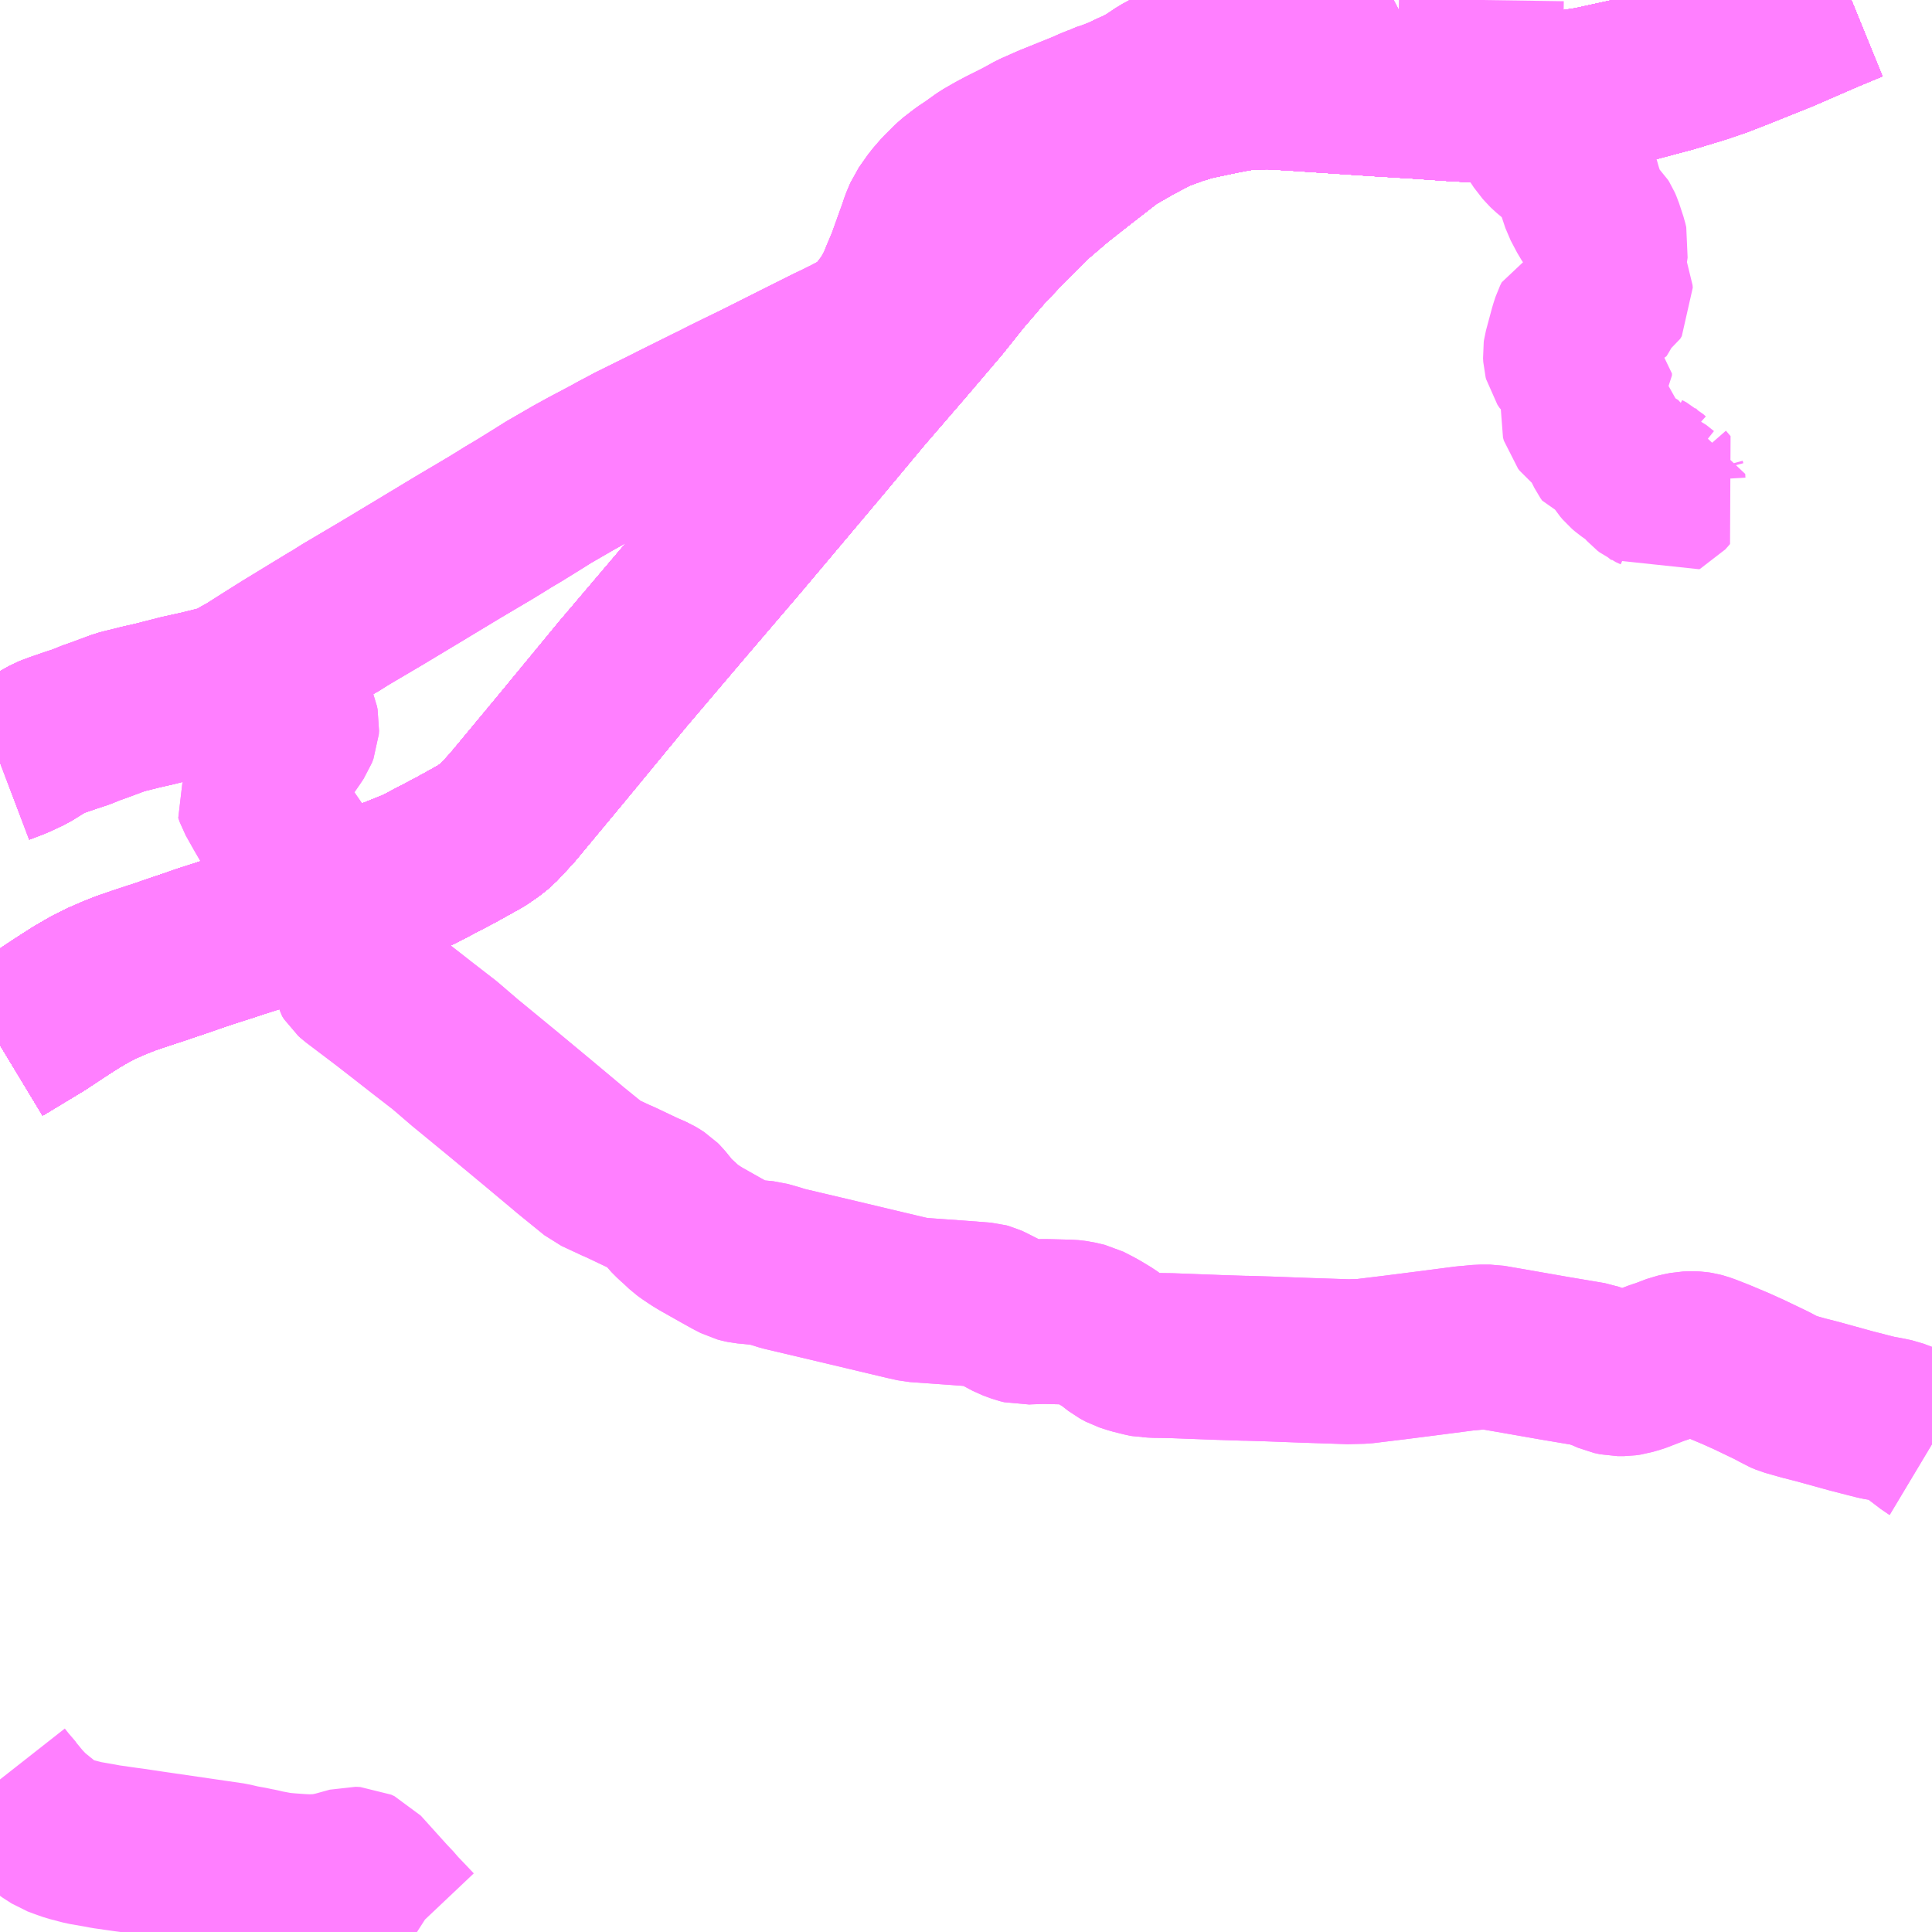 <?xml version="1.0" encoding="UTF-8"?>
<svg  xmlns="http://www.w3.org/2000/svg" xmlns:xlink="http://www.w3.org/1999/xlink" xmlns:go="http://purl.org/svgmap/profile" property="N07_001,N07_002,N07_003,N07_004,N07_005,N07_006,N07_007" viewBox="13790.039 -3708.984 8.789 8.789" go:dataArea="13790.0390625 -3708.984375 8.7890625 8.7890625" >
<globalCoordinateSystem srsName="http://purl.org/crs/84" transform="matrix(100.0,0.0,0.0,-100.0,0.0,0.0)" />
<defs>
 <g id="p0" >
  <circle cx="0.0" cy="0.0" r="3" stroke="green" stroke-width="0.75" vector-effect="non-scaling-stroke" />
 </g>
</defs>
<g fill="none" fill-rule="evenodd" stroke="#FF00FF" stroke-width="0.75" opacity="0.5" vector-effect="non-scaling-stroke" stroke-linejoin="bevel" >
<path content="1,JRバス関東（株）,金沢エクスプレス/ドリーム金沢号/青春ドリーム金沢号,6.0,6.0,6.0," xlink:title="1" d="M13798.461,-3708.984L13798.434,-3708.973L13798.345,-3708.936L13798.14,-3708.847L13797.938,-3708.766L13797.853,-3708.733L13797.773,-3708.706L13797.644,-3708.667L13797.475,-3708.622L13797.275,-3708.578L13797.151,-3708.559L13797.034,-3708.543L13796.964,-3708.536L13796.862,-3708.53L13796.762,-3708.53L13796.677,-3708.533L13796.605,-3708.538L13796.489,-3708.546L13796.309,-3708.557L13796.128,-3708.569L13795.934,-3708.582L13795.814,-3708.589L13795.734,-3708.588L13795.669,-3708.581L13795.596,-3708.567L13795.459,-3708.538L13795.391,-3708.517L13795.3,-3708.484L13795.197,-3708.43L13795.091,-3708.369L13794.939,-3708.251L13794.84,-3708.173L13794.737,-3708.085L13794.618,-3707.967L13794.514,-3707.858L13794.405,-3707.731L13794.31,-3707.612L13794.155,-3707.43L13793.96,-3707.204L13793.774,-3706.981L13793.395,-3706.531L13793.147,-3706.241L13792.87,-3705.915L13792.593,-3705.579L13792.367,-3705.307L13792.298,-3705.233L13792.265,-3705.207L13792.227,-3705.181L13792.108,-3705.115L13791.936,-3705.025L13791.701,-3704.931L13791.52,-3704.864L13791.492,-3704.856L13791.221,-3704.759L13790.968,-3704.677L13790.775,-3704.611L13790.69,-3704.583L13790.613,-3704.557L13790.56,-3704.536L13790.498,-3704.509L13790.44,-3704.479L13790.382,-3704.445L13790.312,-3704.4L13790.226,-3704.343L13790.039,-3704.23"/>
<path content="1,加越能鉄道（株）,東京行き（高速バス）,2.0,2.0,2.0," xlink:title="1" d="M13790.039,-3704.23L13790.226,-3704.343L13790.312,-3704.4L13790.382,-3704.445L13790.44,-3704.479L13790.498,-3704.509L13790.56,-3704.536L13790.613,-3704.557L13790.69,-3704.583L13790.775,-3704.611L13790.968,-3704.677L13791.221,-3704.759L13791.492,-3704.856L13791.52,-3704.864L13791.701,-3704.931L13791.936,-3705.025L13792.108,-3705.115L13792.227,-3705.181L13792.265,-3705.207L13792.298,-3705.233L13792.367,-3705.307L13792.593,-3705.579L13792.87,-3705.915L13793.147,-3706.241L13793.395,-3706.531L13793.774,-3706.981L13793.96,-3707.204L13794.155,-3707.43L13794.31,-3707.612L13794.405,-3707.731L13794.514,-3707.858L13794.618,-3707.967L13794.737,-3708.085L13794.84,-3708.173L13794.939,-3708.251L13795.091,-3708.369L13795.197,-3708.43L13795.3,-3708.484L13795.391,-3708.517L13795.459,-3708.538L13795.596,-3708.567L13795.669,-3708.581L13795.734,-3708.588L13795.814,-3708.589L13795.934,-3708.582L13796.128,-3708.569L13796.309,-3708.557L13796.489,-3708.546L13796.605,-3708.538L13796.677,-3708.533L13796.762,-3708.53L13796.862,-3708.53L13796.964,-3708.536L13797.034,-3708.543L13797.151,-3708.559L13797.275,-3708.578L13797.475,-3708.622L13797.644,-3708.667L13797.773,-3708.706L13797.853,-3708.733L13797.938,-3708.766L13798.14,-3708.847L13798.345,-3708.936L13798.434,-3708.973L13798.461,-3708.984"/>
<path content="1,北陸鉄道（株）,高速バス　金沢⇔仙台,1.0,1.0,1.0," xlink:title="1" d="M13798.461,-3708.984L13798.434,-3708.973L13798.345,-3708.936L13798.14,-3708.847L13797.938,-3708.766L13797.853,-3708.733L13797.773,-3708.706L13797.644,-3708.667L13797.475,-3708.622L13797.275,-3708.578L13797.151,-3708.559L13797.034,-3708.543L13796.964,-3708.536L13796.862,-3708.53L13796.762,-3708.53L13796.677,-3708.533L13796.605,-3708.538L13796.489,-3708.546L13796.309,-3708.557L13796.128,-3708.569L13795.934,-3708.582L13795.814,-3708.589L13795.734,-3708.588L13795.669,-3708.581L13795.596,-3708.567L13795.459,-3708.538L13795.391,-3708.517L13795.3,-3708.484L13795.197,-3708.43L13795.091,-3708.369L13794.939,-3708.251L13794.84,-3708.173L13794.737,-3708.085L13794.618,-3707.967L13794.514,-3707.858L13794.405,-3707.731L13794.31,-3707.612L13794.155,-3707.43L13793.96,-3707.204L13793.774,-3706.981L13793.395,-3706.531L13793.147,-3706.241L13792.87,-3705.915L13792.593,-3705.579L13792.367,-3705.307L13792.298,-3705.233L13792.265,-3705.207L13792.227,-3705.181L13792.108,-3705.115L13791.936,-3705.025L13791.701,-3704.931L13791.52,-3704.864L13791.492,-3704.856L13791.221,-3704.759L13790.968,-3704.677L13790.775,-3704.611L13790.69,-3704.583L13790.613,-3704.557L13790.56,-3704.536L13790.498,-3704.509L13790.44,-3704.479L13790.382,-3704.445L13790.312,-3704.4L13790.226,-3704.343L13790.039,-3704.23"/>
<path content="1,北陸鉄道（株）,高速バス　金沢⇔新潟,2.0,2.0,2.0," xlink:title="1" d="M13790.039,-3704.23L13790.226,-3704.343L13790.312,-3704.4L13790.382,-3704.445L13790.44,-3704.479L13790.498,-3704.509L13790.56,-3704.536L13790.613,-3704.557L13790.69,-3704.583L13790.775,-3704.611L13790.968,-3704.677L13791.221,-3704.759L13791.492,-3704.856L13791.52,-3704.864L13791.701,-3704.931L13791.936,-3705.025L13792.108,-3705.115L13792.227,-3705.181L13792.265,-3705.207L13792.298,-3705.233L13792.367,-3705.307L13792.593,-3705.579L13792.87,-3705.915L13793.147,-3706.241L13793.395,-3706.531L13793.774,-3706.981L13793.96,-3707.204L13794.155,-3707.43L13794.31,-3707.612L13794.405,-3707.731L13794.514,-3707.858L13794.618,-3707.967L13794.737,-3708.085L13794.84,-3708.173L13794.939,-3708.251L13795.091,-3708.369L13795.197,-3708.43L13795.3,-3708.484L13795.391,-3708.517L13795.459,-3708.538L13795.596,-3708.567L13795.669,-3708.581L13795.734,-3708.588L13795.814,-3708.589L13795.934,-3708.582L13796.128,-3708.569L13796.309,-3708.557L13796.489,-3708.546L13796.605,-3708.538L13796.677,-3708.533L13796.762,-3708.53L13796.862,-3708.53L13796.964,-3708.536L13797.034,-3708.543L13797.151,-3708.559L13797.275,-3708.578L13797.475,-3708.622L13797.644,-3708.667L13797.773,-3708.706L13797.853,-3708.733L13797.938,-3708.766L13798.14,-3708.847L13798.345,-3708.936L13798.434,-3708.973L13798.461,-3708.984"/>
<path content="1,北陸鉄道（株）,高速バス　金沢⇔渋谷八王子,2.0,2.0,2.0," xlink:title="1" d="M13790.039,-3704.23L13790.226,-3704.343L13790.312,-3704.4L13790.382,-3704.445L13790.44,-3704.479L13790.498,-3704.509L13790.56,-3704.536L13790.613,-3704.557L13790.69,-3704.583L13790.775,-3704.611L13790.968,-3704.677L13791.221,-3704.759L13791.492,-3704.856L13791.52,-3704.864L13791.701,-3704.931L13791.936,-3705.025L13792.108,-3705.115L13792.227,-3705.181L13792.265,-3705.207L13792.298,-3705.233L13792.367,-3705.307L13792.593,-3705.579L13792.87,-3705.915L13793.147,-3706.241L13793.395,-3706.531L13793.774,-3706.981L13793.96,-3707.204L13794.155,-3707.43L13794.31,-3707.612L13794.405,-3707.731L13794.514,-3707.858L13794.618,-3707.967L13794.737,-3708.085L13794.84,-3708.173L13794.939,-3708.251L13795.091,-3708.369L13795.197,-3708.43L13795.3,-3708.484L13795.391,-3708.517L13795.459,-3708.538L13795.596,-3708.567L13795.669,-3708.581L13795.734,-3708.588L13795.814,-3708.589L13795.934,-3708.582L13796.128,-3708.569L13796.309,-3708.557L13796.489,-3708.546L13796.605,-3708.538L13796.677,-3708.533L13796.762,-3708.53L13796.862,-3708.53L13796.964,-3708.536L13797.034,-3708.543L13797.151,-3708.559L13797.275,-3708.578L13797.475,-3708.622L13797.644,-3708.667L13797.773,-3708.706L13797.853,-3708.733L13797.938,-3708.766L13798.14,-3708.847L13798.345,-3708.936L13798.434,-3708.973L13798.461,-3708.984"/>
<path content="1,南海バス（株）,堺・大阪（なんば）・京都⇔柏崎・長岡・三条（新潟）,1.0,1.0,1.0," xlink:title="1" d="M13790.039,-3704.23L13790.226,-3704.343L13790.312,-3704.4L13790.382,-3704.445L13790.44,-3704.479L13790.498,-3704.509L13790.56,-3704.536L13790.613,-3704.557L13790.69,-3704.583L13790.775,-3704.611L13790.968,-3704.677L13791.221,-3704.759L13791.492,-3704.856L13791.52,-3704.864L13791.701,-3704.931L13791.936,-3705.025L13792.108,-3705.115L13792.227,-3705.181L13792.265,-3705.207L13792.298,-3705.233L13792.367,-3705.307L13792.593,-3705.579L13792.87,-3705.915L13793.147,-3706.241L13793.395,-3706.531L13793.774,-3706.981L13793.96,-3707.204L13794.155,-3707.43L13794.31,-3707.612L13794.405,-3707.731L13794.514,-3707.858L13794.618,-3707.967L13794.737,-3708.085L13794.84,-3708.173L13794.939,-3708.251L13795.091,-3708.369L13795.197,-3708.43L13795.3,-3708.484L13795.391,-3708.517L13795.459,-3708.538L13795.596,-3708.567L13795.669,-3708.581L13795.734,-3708.588L13795.814,-3708.589L13795.934,-3708.582L13796.128,-3708.569L13796.309,-3708.557L13796.489,-3708.546L13796.605,-3708.538L13796.677,-3708.533L13796.762,-3708.53L13796.862,-3708.53L13796.964,-3708.536L13797.034,-3708.543L13797.151,-3708.559L13797.275,-3708.578L13797.475,-3708.622L13797.644,-3708.667L13797.773,-3708.706L13797.853,-3708.733L13797.938,-3708.766L13798.14,-3708.847L13798.345,-3708.936L13798.434,-3708.973L13798.461,-3708.984"/>
<path content="1,宮城交通（株）,エトアール,1.0,1.0,1.0," xlink:title="1" d="M13790.039,-3704.23L13790.226,-3704.343L13790.312,-3704.4L13790.382,-3704.445L13790.44,-3704.479L13790.498,-3704.509L13790.56,-3704.536L13790.613,-3704.557L13790.69,-3704.583L13790.775,-3704.611L13790.968,-3704.677L13791.221,-3704.759L13791.492,-3704.856L13791.52,-3704.864L13791.701,-3704.931L13791.936,-3705.025L13792.108,-3705.115L13792.227,-3705.181L13792.265,-3705.207L13792.298,-3705.233L13792.367,-3705.307L13792.593,-3705.579L13792.87,-3705.915L13793.147,-3706.241L13793.395,-3706.531L13793.774,-3706.981L13793.96,-3707.204L13794.155,-3707.43L13794.31,-3707.612L13794.405,-3707.731L13794.514,-3707.858L13794.618,-3707.967L13794.737,-3708.085L13794.84,-3708.173L13794.939,-3708.251L13795.091,-3708.369L13795.197,-3708.43L13795.3,-3708.484L13795.391,-3708.517L13795.459,-3708.538L13795.596,-3708.567L13795.669,-3708.581L13795.734,-3708.588L13795.814,-3708.589L13795.934,-3708.582L13796.128,-3708.569L13796.309,-3708.557L13796.489,-3708.546L13796.605,-3708.538L13796.677,-3708.533L13796.762,-3708.53L13796.862,-3708.53L13796.964,-3708.536L13797.034,-3708.543L13797.151,-3708.559L13797.275,-3708.578L13797.475,-3708.622L13797.644,-3708.667L13797.773,-3708.706L13797.853,-3708.733L13797.938,-3708.766L13798.14,-3708.847L13798.345,-3708.936L13798.434,-3708.973L13798.461,-3708.984"/>
<path content="1,宮城交通（株）,仙台～富山線,1.0,1.0,1.0," xlink:title="1" d="M13790.039,-3704.23L13790.226,-3704.343L13790.312,-3704.4L13790.382,-3704.445L13790.44,-3704.479L13790.498,-3704.509L13790.56,-3704.536L13790.613,-3704.557L13790.69,-3704.583L13790.775,-3704.611L13790.968,-3704.677L13791.221,-3704.759L13791.492,-3704.856L13791.52,-3704.864L13791.701,-3704.931L13791.936,-3705.025L13792.108,-3705.115L13792.227,-3705.181L13792.265,-3705.207L13792.298,-3705.233L13792.367,-3705.307L13792.593,-3705.579L13792.87,-3705.915L13793.147,-3706.241L13793.395,-3706.531L13793.774,-3706.981L13793.96,-3707.204L13794.155,-3707.43L13794.31,-3707.612L13794.405,-3707.731L13794.514,-3707.858L13794.618,-3707.967L13794.737,-3708.085L13794.84,-3708.173L13794.939,-3708.251L13795.091,-3708.369L13795.197,-3708.43L13795.3,-3708.484L13795.391,-3708.517L13795.459,-3708.538L13795.596,-3708.567L13795.669,-3708.581L13795.734,-3708.588L13795.814,-3708.589L13795.934,-3708.582L13796.128,-3708.569L13796.309,-3708.557L13796.489,-3708.546L13796.605,-3708.538L13796.677,-3708.533L13796.762,-3708.53L13796.862,-3708.53L13796.964,-3708.536L13797.034,-3708.543L13797.151,-3708.559L13797.275,-3708.578L13797.475,-3708.622L13797.644,-3708.667L13797.773,-3708.706L13797.853,-3708.733L13797.938,-3708.766L13798.14,-3708.847L13798.345,-3708.936L13798.434,-3708.973L13798.461,-3708.984"/>
<path content="1,富山地方鉄道（株）,仙台（高速バス）,1.0,1.0,1.0," xlink:title="1" d="M13790.039,-3704.23L13790.226,-3704.343L13790.312,-3704.4L13790.382,-3704.445L13790.44,-3704.479L13790.498,-3704.509L13790.56,-3704.536L13790.613,-3704.557L13790.69,-3704.583L13790.775,-3704.611L13790.968,-3704.677L13791.221,-3704.759L13791.492,-3704.856L13791.52,-3704.864L13791.701,-3704.931L13791.936,-3705.025L13792.108,-3705.115L13792.227,-3705.181L13792.265,-3705.207L13792.298,-3705.233L13792.367,-3705.307L13792.593,-3705.579L13792.87,-3705.915L13793.147,-3706.241L13793.395,-3706.531L13793.774,-3706.981L13793.96,-3707.204L13794.155,-3707.43L13794.31,-3707.612L13794.405,-3707.731L13794.514,-3707.858L13794.618,-3707.967L13794.737,-3708.085L13794.84,-3708.173L13794.939,-3708.251L13795.091,-3708.369L13795.197,-3708.43L13795.3,-3708.484L13795.391,-3708.517L13795.459,-3708.538L13795.596,-3708.567L13795.669,-3708.581L13795.734,-3708.588L13795.814,-3708.589L13795.934,-3708.582L13796.128,-3708.569L13796.309,-3708.557L13796.489,-3708.546L13796.605,-3708.538L13796.677,-3708.533L13796.762,-3708.53L13796.862,-3708.53L13796.964,-3708.536L13797.034,-3708.543L13797.151,-3708.559L13797.275,-3708.578L13797.475,-3708.622L13797.644,-3708.667L13797.773,-3708.706L13797.853,-3708.733L13797.938,-3708.766L13798.14,-3708.847L13798.345,-3708.936L13798.434,-3708.973L13798.461,-3708.984"/>
<path content="1,富山地方鉄道（株）,新潟（高速バス）,2.0,2.0,2.0," xlink:title="1" d="M13790.039,-3704.23L13790.226,-3704.343L13790.312,-3704.4L13790.382,-3704.445L13790.44,-3704.479L13790.498,-3704.509L13790.56,-3704.536L13790.613,-3704.557L13790.69,-3704.583L13790.775,-3704.611L13790.968,-3704.677L13791.221,-3704.759L13791.492,-3704.856L13791.52,-3704.864L13791.701,-3704.931L13791.936,-3705.025L13792.108,-3705.115L13792.227,-3705.181L13792.265,-3705.207L13792.298,-3705.233L13792.367,-3705.307L13792.593,-3705.579L13792.87,-3705.915L13793.147,-3706.241L13793.395,-3706.531L13793.774,-3706.981L13793.96,-3707.204L13794.155,-3707.43L13794.31,-3707.612L13794.405,-3707.731L13794.514,-3707.858L13794.618,-3707.967L13794.737,-3708.085L13794.84,-3708.173L13794.939,-3708.251L13795.091,-3708.369L13795.197,-3708.43L13795.3,-3708.484L13795.391,-3708.517L13795.459,-3708.538L13795.596,-3708.567L13795.669,-3708.581L13795.734,-3708.588L13795.814,-3708.589L13795.934,-3708.582L13796.128,-3708.569L13796.309,-3708.557L13796.489,-3708.546L13796.605,-3708.538L13796.677,-3708.533L13796.762,-3708.53L13796.862,-3708.53L13796.964,-3708.536L13797.034,-3708.543L13797.151,-3708.559L13797.275,-3708.578L13797.475,-3708.622L13797.644,-3708.667L13797.773,-3708.706L13797.853,-3708.733L13797.938,-3708.766L13798.14,-3708.847L13798.345,-3708.936L13798.434,-3708.973L13798.461,-3708.984"/>
<path content="1,富山地方鉄道（株）,東京（高速バス）,4.0,4.0,4.0," xlink:title="1" d="M13790.039,-3704.23L13790.226,-3704.343L13790.312,-3704.4L13790.382,-3704.445L13790.44,-3704.479L13790.498,-3704.509L13790.56,-3704.536L13790.613,-3704.557L13790.69,-3704.583L13790.775,-3704.611L13790.968,-3704.677L13791.221,-3704.759L13791.492,-3704.856L13791.52,-3704.864L13791.701,-3704.931L13791.936,-3705.025L13792.108,-3705.115L13792.227,-3705.181L13792.265,-3705.207L13792.298,-3705.233L13792.367,-3705.307L13792.593,-3705.579L13792.87,-3705.915L13793.147,-3706.241L13793.395,-3706.531L13793.774,-3706.981L13793.96,-3707.204L13794.155,-3707.43L13794.31,-3707.612L13794.405,-3707.731L13794.514,-3707.858L13794.618,-3707.967L13794.737,-3708.085L13794.84,-3708.173L13794.939,-3708.251L13795.091,-3708.369L13795.197,-3708.43L13795.3,-3708.484L13795.391,-3708.517L13795.459,-3708.538L13795.596,-3708.567L13795.669,-3708.581L13795.734,-3708.588L13795.814,-3708.589L13795.934,-3708.582L13796.128,-3708.569L13796.309,-3708.557L13796.489,-3708.546L13796.605,-3708.538L13796.677,-3708.533L13796.762,-3708.53L13796.862,-3708.53L13796.964,-3708.536L13797.034,-3708.543L13797.151,-3708.559L13797.275,-3708.578L13797.475,-3708.622L13797.644,-3708.667L13797.773,-3708.706L13797.853,-3708.733L13797.938,-3708.766L13798.14,-3708.847L13798.345,-3708.936L13798.434,-3708.973L13798.461,-3708.984"/>
<path content="1,山交バス（株）,アルカディア号,1.0,1.0,1.0," xlink:title="1" d="M13790.039,-3704.23L13790.226,-3704.343L13790.312,-3704.4L13790.382,-3704.445L13790.44,-3704.479L13790.498,-3704.509L13790.56,-3704.536L13790.613,-3704.557L13790.69,-3704.583L13790.775,-3704.611L13790.968,-3704.677L13791.221,-3704.759L13791.492,-3704.856L13791.52,-3704.864L13791.701,-3704.931L13791.936,-3705.025L13792.108,-3705.115L13792.227,-3705.181L13792.265,-3705.207L13792.298,-3705.233L13792.367,-3705.307L13792.593,-3705.579L13792.87,-3705.915L13793.147,-3706.241L13793.395,-3706.531L13793.774,-3706.981L13793.96,-3707.204L13794.155,-3707.43L13794.31,-3707.612L13794.405,-3707.731L13794.514,-3707.858L13794.618,-3707.967L13794.737,-3708.085L13794.84,-3708.173L13794.939,-3708.251L13795.091,-3708.369L13795.197,-3708.43L13795.3,-3708.484L13795.391,-3708.517L13795.459,-3708.538L13795.596,-3708.567L13795.669,-3708.581L13795.734,-3708.588L13795.814,-3708.589L13795.934,-3708.582L13796.128,-3708.569L13796.309,-3708.557L13796.489,-3708.546L13796.605,-3708.538L13796.677,-3708.533L13796.762,-3708.53L13796.862,-3708.53L13796.964,-3708.536L13797.034,-3708.543L13797.151,-3708.559L13797.275,-3708.578L13797.475,-3708.622L13797.644,-3708.667L13797.773,-3708.706L13797.853,-3708.733L13797.938,-3708.766L13798.14,-3708.847L13798.345,-3708.936L13798.434,-3708.973L13798.461,-3708.984"/>
<path content="1,新潟交通（株）・北陸鉄道（株）,金沢高速バス,2.0,2.0,2.0," xlink:title="1" d="M13790.039,-3704.23L13790.226,-3704.343L13790.312,-3704.4L13790.382,-3704.445L13790.44,-3704.479L13790.498,-3704.509L13790.56,-3704.536L13790.613,-3704.557L13790.69,-3704.583L13790.775,-3704.611L13790.968,-3704.677L13791.221,-3704.759L13791.492,-3704.856L13791.52,-3704.864L13791.701,-3704.931L13791.936,-3705.025L13792.108,-3705.115L13792.227,-3705.181L13792.265,-3705.207L13792.298,-3705.233L13792.367,-3705.307L13792.593,-3705.579L13792.87,-3705.915L13793.147,-3706.241L13793.395,-3706.531L13793.774,-3706.981L13793.96,-3707.204L13794.155,-3707.43L13794.31,-3707.612L13794.405,-3707.731L13794.514,-3707.858L13794.618,-3707.967L13794.737,-3708.085L13794.84,-3708.173L13794.939,-3708.251L13795.091,-3708.369L13795.197,-3708.43L13795.3,-3708.484L13795.391,-3708.517L13795.459,-3708.538L13795.596,-3708.567L13795.669,-3708.581L13795.734,-3708.588L13795.814,-3708.589L13795.934,-3708.582L13796.128,-3708.569L13796.309,-3708.557L13796.489,-3708.546L13796.605,-3708.538L13796.677,-3708.533L13796.762,-3708.53L13796.862,-3708.53L13796.964,-3708.536L13797.034,-3708.543L13797.151,-3708.559L13797.275,-3708.578L13797.475,-3708.622L13797.644,-3708.667L13797.773,-3708.706L13797.853,-3708.733L13797.938,-3708.766L13798.14,-3708.847L13798.345,-3708.936L13798.434,-3708.973L13798.461,-3708.984"/>
<path content="1,新潟交通（株）・富山地方鉄道（株）,富山高速バス,2.0,2.0,2.0," xlink:title="1" d="M13790.039,-3704.23L13790.226,-3704.343L13790.312,-3704.4L13790.382,-3704.445L13790.44,-3704.479L13790.498,-3704.509L13790.56,-3704.536L13790.613,-3704.557L13790.69,-3704.583L13790.775,-3704.611L13790.968,-3704.677L13791.221,-3704.759L13791.492,-3704.856L13791.52,-3704.864L13791.701,-3704.931L13791.936,-3705.025L13792.108,-3705.115L13792.227,-3705.181L13792.265,-3705.207L13792.298,-3705.233L13792.367,-3705.307L13792.593,-3705.579L13792.87,-3705.915L13793.147,-3706.241L13793.395,-3706.531L13793.774,-3706.981L13793.96,-3707.204L13794.155,-3707.43L13794.31,-3707.612L13794.405,-3707.731L13794.514,-3707.858L13794.618,-3707.967L13794.737,-3708.085L13794.84,-3708.173L13794.939,-3708.251L13795.091,-3708.369L13795.197,-3708.43L13795.3,-3708.484L13795.391,-3708.517L13795.459,-3708.538L13795.596,-3708.567L13795.669,-3708.581L13795.734,-3708.588L13795.814,-3708.589L13795.934,-3708.582L13796.128,-3708.569L13796.309,-3708.557L13796.489,-3708.546L13796.605,-3708.538L13796.677,-3708.533L13796.762,-3708.53L13796.862,-3708.53L13796.964,-3708.536L13797.034,-3708.543L13797.151,-3708.559L13797.275,-3708.578L13797.475,-3708.622L13797.644,-3708.667L13797.773,-3708.706L13797.853,-3708.733L13797.938,-3708.766L13798.14,-3708.847L13798.345,-3708.936L13798.434,-3708.973L13798.461,-3708.984"/>
<path content="1,新潟交通（株）・阪急バス（株）,京都・大阪高速バス,1.0,1.0,1.0," xlink:title="1" d="M13790.039,-3704.23L13790.226,-3704.343L13790.312,-3704.4L13790.382,-3704.445L13790.44,-3704.479L13790.498,-3704.509L13790.56,-3704.536L13790.613,-3704.557L13790.69,-3704.583L13790.775,-3704.611L13790.968,-3704.677L13791.221,-3704.759L13791.492,-3704.856L13791.52,-3704.864L13791.701,-3704.931L13791.936,-3705.025L13792.108,-3705.115L13792.227,-3705.181L13792.265,-3705.207L13792.298,-3705.233L13792.367,-3705.307L13792.593,-3705.579L13792.87,-3705.915L13793.147,-3706.241L13793.395,-3706.531L13793.774,-3706.981L13793.96,-3707.204L13794.155,-3707.43L13794.31,-3707.612L13794.405,-3707.731L13794.514,-3707.858L13794.618,-3707.967L13794.737,-3708.085L13794.84,-3708.173L13794.939,-3708.251L13795.091,-3708.369L13795.197,-3708.43L13795.3,-3708.484L13795.391,-3708.517L13795.459,-3708.538L13795.596,-3708.567L13795.669,-3708.581L13795.734,-3708.588L13795.814,-3708.589L13795.934,-3708.582L13796.128,-3708.569L13796.309,-3708.557L13796.489,-3708.546L13796.605,-3708.538L13796.677,-3708.533L13796.762,-3708.53L13796.862,-3708.53L13796.964,-3708.536L13797.034,-3708.543L13797.151,-3708.559L13797.275,-3708.578L13797.475,-3708.622L13797.644,-3708.667L13797.773,-3708.706L13797.853,-3708.733L13797.938,-3708.766L13798.14,-3708.847L13798.345,-3708.936L13798.434,-3708.973L13798.461,-3708.984"/>
<path content="1,新潟交通（株）・頸城自動車（株）,糸魚川線,2.0,2.0,2.0," xlink:title="1" d="M13790.039,-3704.23L13790.226,-3704.343L13790.312,-3704.4L13790.382,-3704.445L13790.44,-3704.479L13790.498,-3704.509L13790.56,-3704.536L13790.613,-3704.557L13790.69,-3704.583L13790.775,-3704.611L13790.968,-3704.677L13791.221,-3704.759L13791.492,-3704.856L13791.52,-3704.864L13791.701,-3704.931L13791.936,-3705.025L13792.108,-3705.115L13792.227,-3705.181L13792.265,-3705.207L13792.298,-3705.233L13792.367,-3705.307L13792.593,-3705.579L13792.87,-3705.915L13793.147,-3706.241L13793.395,-3706.531L13793.774,-3706.981L13793.96,-3707.204L13794.155,-3707.43L13794.31,-3707.612L13794.405,-3707.731L13794.514,-3707.858L13794.618,-3707.967L13794.737,-3708.085L13794.84,-3708.173L13794.939,-3708.251L13795.091,-3708.369L13795.197,-3708.43L13795.3,-3708.484L13795.391,-3708.517L13795.459,-3708.538L13795.596,-3708.567L13795.669,-3708.581L13795.734,-3708.588L13795.814,-3708.589L13795.934,-3708.582L13796.128,-3708.569L13796.309,-3708.557L13796.489,-3708.546L13796.605,-3708.538L13796.677,-3708.533L13796.762,-3708.53L13796.862,-3708.53L13796.964,-3708.536L13797.034,-3708.543L13797.151,-3708.559L13797.275,-3708.578L13797.475,-3708.622L13797.644,-3708.667L13797.773,-3708.706L13797.853,-3708.733L13797.938,-3708.766L13798.14,-3708.847L13798.345,-3708.936L13798.434,-3708.973L13798.461,-3708.984"/>
<path content="1,日本中央バス（株）,シルクライナー,5.0,5.0,5.0," xlink:title="1" d="M13798.461,-3708.984L13798.434,-3708.973L13798.345,-3708.936L13798.14,-3708.847L13797.938,-3708.766L13797.853,-3708.733L13797.773,-3708.706L13797.644,-3708.667L13797.475,-3708.622L13797.275,-3708.578L13797.151,-3708.559L13797.034,-3708.543L13796.964,-3708.536L13796.862,-3708.53L13796.762,-3708.53L13796.677,-3708.533L13796.605,-3708.538L13796.489,-3708.546L13796.309,-3708.557L13796.128,-3708.569L13795.934,-3708.582L13795.814,-3708.589L13795.734,-3708.588L13795.669,-3708.581L13795.596,-3708.567L13795.459,-3708.538L13795.391,-3708.517L13795.3,-3708.484L13795.197,-3708.43L13795.091,-3708.369L13794.939,-3708.251L13794.84,-3708.173L13794.737,-3708.085L13794.618,-3707.967L13794.514,-3707.858L13794.405,-3707.731L13794.31,-3707.612L13794.155,-3707.43L13793.96,-3707.204L13793.774,-3706.981L13793.395,-3706.531L13793.147,-3706.241L13792.87,-3705.915L13792.593,-3705.579L13792.367,-3705.307L13792.298,-3705.233L13792.265,-3705.207L13792.227,-3705.181L13792.108,-3705.115L13791.936,-3705.025L13791.701,-3704.931L13791.52,-3704.864L13791.492,-3704.856L13791.221,-3704.759L13790.968,-3704.677L13790.775,-3704.611L13790.69,-3704.583L13790.613,-3704.557L13790.56,-3704.536L13790.498,-3704.509L13790.44,-3704.479L13790.382,-3704.445L13790.312,-3704.4L13790.226,-3704.343L13790.039,-3704.23"/>
<path content="1,日本中央バス（株）,東京・さいたま～富山・金沢線,1.0,1.0,1.0," xlink:title="1" d="M13798.461,-3708.984L13798.434,-3708.973L13798.345,-3708.936L13798.14,-3708.847L13797.938,-3708.766L13797.853,-3708.733L13797.773,-3708.706L13797.644,-3708.667L13797.475,-3708.622L13797.275,-3708.578L13797.151,-3708.559L13797.034,-3708.543L13796.964,-3708.536L13796.862,-3708.53L13796.762,-3708.53L13796.677,-3708.533L13796.605,-3708.538L13796.489,-3708.546L13796.309,-3708.557L13796.128,-3708.569L13795.934,-3708.582L13795.814,-3708.589L13795.734,-3708.588L13795.669,-3708.581L13795.596,-3708.567L13795.459,-3708.538L13795.391,-3708.517L13795.3,-3708.484L13795.197,-3708.43L13795.091,-3708.369L13794.939,-3708.251L13794.84,-3708.173L13794.737,-3708.085L13794.618,-3707.967L13794.514,-3707.858L13794.405,-3707.731L13794.31,-3707.612L13794.155,-3707.43L13793.96,-3707.204L13793.774,-3706.981L13793.395,-3706.531L13793.147,-3706.241L13792.87,-3705.915L13792.593,-3705.579L13792.367,-3705.307L13792.298,-3705.233L13792.265,-3705.207L13792.227,-3705.181L13792.108,-3705.115L13791.936,-3705.025L13791.701,-3704.931L13791.52,-3704.864L13791.492,-3704.856L13791.221,-3704.759L13790.968,-3704.677L13790.775,-3704.611L13790.69,-3704.583L13790.613,-3704.557L13790.56,-3704.536L13790.498,-3704.509L13790.44,-3704.479L13790.382,-3704.445L13790.312,-3704.4L13790.226,-3704.343L13790.039,-3704.23"/>
<path content="1,糸魚川バス（株）,54西海線,8.0,8.0,5.0," xlink:title="1" d="M13790.039,-3700.889L13790.061,-3700.861L13790.098,-3700.818L13790.1,-3700.814L13790.133,-3700.774L13790.168,-3700.737L13790.189,-3700.719L13790.253,-3700.667L13790.295,-3700.64L13790.333,-3700.626L13790.359,-3700.617L13790.42,-3700.601L13790.495,-3700.588L13790.521,-3700.583L13790.612,-3700.57L13790.635,-3700.567L13790.736,-3700.552L13791.093,-3700.5L13791.135,-3700.49L13791.18,-3700.482L13791.193,-3700.479L13791.219,-3700.474L13791.253,-3700.466L13791.265,-3700.464L13791.302,-3700.457L13791.328,-3700.454L13791.35,-3700.452L13791.405,-3700.448L13791.426,-3700.447L13791.433,-3700.445L13791.445,-3700.446L13791.493,-3700.448L13791.525,-3700.452L13791.563,-3700.46L13791.639,-3700.481L13791.66,-3700.48L13791.675,-3700.473L13791.795,-3700.34L13791.829,-3700.304L13791.84,-3700.29L13791.887,-3700.241L13791.922,-3700.204L13791.936,-3700.195"/>
<path content="1,糸魚川バス（株）,55早川線,12.0,12.0,8.0," xlink:title="1" d="M13790.039,-3705.515L13790.068,-3705.526L13790.107,-3705.541L13790.169,-3705.57L13790.235,-3705.611L13790.262,-3705.626L13790.277,-3705.632L13790.301,-3705.641L13790.362,-3705.662L13790.408,-3705.677L13790.452,-3705.695L13790.489,-3705.708L13790.586,-3705.744L13790.614,-3705.751L13790.678,-3705.767L13790.744,-3705.782L13790.861,-3705.812L13790.952,-3705.832L13790.976,-3705.838L13791.032,-3705.852L13791.071,-3705.863L13791.111,-3705.882L13791.145,-3705.902L13791.175,-3705.918L13791.233,-3705.864L13791.316,-3705.785L13791.358,-3705.747L13791.379,-3705.715L13791.386,-3705.698L13791.389,-3705.683L13791.388,-3705.667L13791.381,-3705.649L13791.365,-3705.625L13791.331,-3705.576L13791.302,-3705.537L13791.299,-3705.531L13791.254,-3705.465L13791.204,-3705.387L13791.211,-3705.367L13791.247,-3705.303L13791.272,-3705.26L13791.298,-3705.221L13791.303,-3705.214L13791.321,-3705.192L13791.332,-3705.178L13791.36,-3705.146L13791.368,-3705.131L13791.377,-3705.108L13791.384,-3705.089L13791.392,-3705.064L13791.398,-3705.05L13791.407,-3705.034L13791.412,-3705.025L13791.416,-3705.02L13791.424,-3705.005L13791.447,-3704.933L13791.454,-3704.92L13791.463,-3704.905L13791.472,-3704.888L13791.492,-3704.856L13791.513,-3704.822L13791.59,-3704.704L13791.605,-3704.684L13791.618,-3704.661L13791.622,-3704.645L13791.623,-3704.629L13791.625,-3704.623L13791.638,-3704.564L13791.647,-3704.55L13791.657,-3704.541L13791.797,-3704.435L13791.896,-3704.358L13791.946,-3704.319L13791.947,-3704.318L13792.062,-3704.229L13792.161,-3704.144L13792.165,-3704.141L13792.328,-3704.007L13792.487,-3703.875L13792.622,-3703.762L13792.63,-3703.755L13792.752,-3703.656L13792.84,-3703.615L13792.861,-3703.606L13792.964,-3703.557L13793.01,-3703.537L13793.025,-3703.528L13793.039,-3703.519L13793.048,-3703.51L13793.07,-3703.483L13793.086,-3703.462L13793.11,-3703.438L13793.125,-3703.425L13793.158,-3703.394L13793.176,-3703.381L13793.194,-3703.369L13793.201,-3703.364L13793.229,-3703.347L13793.314,-3703.299L13793.366,-3703.27L13793.399,-3703.253L13793.414,-3703.249L13793.428,-3703.246L13793.45,-3703.244L13793.521,-3703.237L13793.567,-3703.224L13793.602,-3703.213L13793.814,-3703.163L13793.978,-3703.124L13794.159,-3703.081L13794.168,-3703.079L13794.204,-3703.071L13794.4,-3703.057L13794.518,-3703.048L13794.529,-3703.045L13794.54,-3703.04L13794.595,-3703.012L13794.64,-3702.988L13794.678,-3702.974L13794.698,-3702.969L13794.714,-3702.97L13794.774,-3702.972L13794.799,-3702.972L13794.805,-3702.972L13794.883,-3702.97L13794.902,-3702.97L13794.936,-3702.966L13794.978,-3702.956L13795.023,-3702.933L13795.044,-3702.921L13795.082,-3702.898L13795.093,-3702.89L13795.13,-3702.861L13795.156,-3702.847L13795.193,-3702.835L13795.245,-3702.822L13795.256,-3702.82L13795.265,-3702.82L13795.29,-3702.818L13795.364,-3702.817L13795.577,-3702.809L13795.7,-3702.805L13795.711,-3702.805L13795.81,-3702.802L13795.97,-3702.796L13796.183,-3702.789L13796.194,-3702.79L13796.239,-3702.791L13796.379,-3702.808L13796.536,-3702.828L13796.705,-3702.85L13796.73,-3702.852L13796.76,-3702.855L13796.771,-3702.856L13796.818,-3702.856L13796.911,-3702.84L13797.111,-3702.805L13797.218,-3702.787L13797.277,-3702.777L13797.333,-3702.757L13797.369,-3702.741L13797.397,-3702.735L13797.428,-3702.735L13797.449,-3702.738L13797.462,-3702.742L13797.487,-3702.749L13797.58,-3702.785L13797.6,-3702.791L13797.663,-3702.815L13797.69,-3702.821L13797.71,-3702.825L13797.737,-3702.826L13797.755,-3702.825L13797.768,-3702.823L13797.783,-3702.819L13797.803,-3702.812L13797.854,-3702.792L13797.935,-3702.758L13797.997,-3702.73L13798.097,-3702.682L13798.133,-3702.663L13798.146,-3702.655L13798.17,-3702.645L13798.244,-3702.624L13798.307,-3702.608L13798.459,-3702.566L13798.529,-3702.548L13798.58,-3702.535L13798.609,-3702.53L13798.63,-3702.526L13798.658,-3702.52L13798.701,-3702.504L13798.72,-3702.495L13798.738,-3702.482L13798.823,-3702.417L13798.828,-3702.414"/>
<path content="1,糸魚川バス（株）,56木浦線,3.5,3.5,0.0," xlink:title="1" d="M13797.486,-3706.889L13797.486,-3706.88L13797.483,-3706.868L13797.488,-3706.862L13797.496,-3706.854L13797.517,-3706.832L13797.536,-3706.822L13797.547,-3706.812L13797.568,-3706.808L13797.592,-3706.806L13797.604,-3706.806L13797.605,-3706.789L13797.608,-3706.778L13797.615,-3706.77L13797.627,-3706.756L13797.606,-3706.732L13797.602,-3706.73L13797.567,-3706.758L13797.545,-3706.768L13797.536,-3706.775L13797.526,-3706.786L13797.505,-3706.81L13797.494,-3706.819L13797.448,-3706.851L13797.434,-3706.863L13797.423,-3706.876L13797.408,-3706.899L13797.397,-3706.911L13797.363,-3706.92L13797.354,-3706.933L13797.342,-3706.957L13797.332,-3706.992L13797.324,-3707.011L13797.309,-3707.032L13797.281,-3707.05L13797.261,-3707.063L13797.248,-3707.073L13797.241,-3707.082L13797.237,-3707.096L13797.239,-3707.112L13797.244,-3707.124L13797.255,-3707.147L13797.259,-3707.16L13797.259,-3707.174L13797.252,-3707.184L13797.24,-3707.197L13797.236,-3707.207L13797.236,-3707.226L13797.241,-3707.24L13797.251,-3707.255L13797.265,-3707.269L13797.27,-3707.276L13797.27,-3707.285L13797.26,-3707.293L13797.183,-3707.328L13797.173,-3707.336L13797.163,-3707.351L13797.161,-3707.359L13797.16,-3707.376L13797.161,-3707.383L13797.189,-3707.487L13797.199,-3707.518L13797.206,-3707.532L13797.213,-3707.535L13797.223,-3707.539L13797.242,-3707.547L13797.256,-3707.554L13797.28,-3707.56L13797.293,-3707.56L13797.302,-3707.562L13797.307,-3707.57L13797.319,-3707.591L13797.327,-3707.611L13797.337,-3707.618L13797.359,-3707.632L13797.366,-3707.644L13797.365,-3707.656L13797.355,-3707.68L13797.335,-3707.714L13797.322,-3707.74L13797.314,-3707.756L13797.3,-3707.78L13797.287,-3707.807L13797.291,-3707.809L13797.318,-3707.827L13797.339,-3707.842L13797.342,-3707.846L13797.343,-3707.851L13797.345,-3707.865L13797.341,-3707.882L13797.321,-3707.943L13797.314,-3707.959L13797.309,-3707.967L13797.284,-3707.991L13797.28,-3707.998L13797.272,-3708.01L13797.243,-3708.065L13797.227,-3708.113L13797.206,-3708.187L13797.196,-3708.214L13797.188,-3708.223L13797.172,-3708.237L13797.131,-3708.267L13797.087,-3708.304L13797.085,-3708.306L13797.059,-3708.334L13797.05,-3708.348L13797.026,-3708.383L13797.009,-3708.41L13796.947,-3708.511L13796.92,-3708.554L13796.91,-3708.57L13796.87,-3708.636L13796.857,-3708.657L13796.836,-3708.695L13796.816,-3708.734L13796.799,-3708.794L13796.786,-3708.849L13796.78,-3708.885L13796.777,-3708.917L13796.778,-3708.984"/>
<path content="1,糸魚川バス（株）,57a西飛山線（東廻り）,1.0,1.0,0.0," xlink:title="1" d="M13790.039,-3705.515L13790.068,-3705.526L13790.107,-3705.541L13790.169,-3705.57L13790.235,-3705.611L13790.262,-3705.626L13790.277,-3705.632L13790.301,-3705.641L13790.362,-3705.662L13790.408,-3705.677L13790.452,-3705.695L13790.489,-3705.708L13790.586,-3705.744L13790.614,-3705.751L13790.678,-3705.767L13790.744,-3705.782L13790.861,-3705.812L13790.952,-3705.832L13790.976,-3705.838L13791.032,-3705.852L13791.071,-3705.863L13791.111,-3705.882L13791.145,-3705.902L13791.175,-3705.918L13791.194,-3705.931L13791.249,-3705.966L13791.338,-3706.022L13791.553,-3706.153L13791.556,-3706.154L13791.61,-3706.188L13791.776,-3706.286L13791.954,-3706.393L13791.987,-3706.413L13792.123,-3706.495L13792.27,-3706.582L13792.319,-3706.612L13792.351,-3706.632L13792.4,-3706.661L13792.476,-3706.708L13792.535,-3706.745L13792.651,-3706.812L13792.691,-3706.834L13792.711,-3706.845L13792.815,-3706.9L13792.851,-3706.92L13792.874,-3706.932L13792.895,-3706.943L13792.911,-3706.952L13793.095,-3707.043L13793.102,-3707.047L13793.265,-3707.128L13793.292,-3707.141L13793.339,-3707.165L13793.408,-3707.199L13793.484,-3707.236L13793.512,-3707.25L13793.683,-3707.336L13793.823,-3707.406L13793.839,-3707.413L13793.881,-3707.434L13793.898,-3707.442L13793.911,-3707.45L13793.933,-3707.46L13793.952,-3707.471L13793.965,-3707.48L13793.976,-3707.487L13794.01,-3707.515L13794.014,-3707.519L13794.027,-3707.531L13794.051,-3707.559L13794.079,-3707.596L13794.095,-3707.62L13794.108,-3707.642L13794.13,-3707.684L13794.143,-3707.717L13794.173,-3707.788L13794.187,-3707.827L13794.215,-3707.905L13794.225,-3707.932L13794.226,-3707.936L13794.237,-3707.968L13794.253,-3708.006L13794.294,-3708.064L13794.327,-3708.102L13794.376,-3708.151L13794.425,-3708.189L13794.464,-3708.215L13794.517,-3708.253L13794.564,-3708.28L13794.603,-3708.301L13794.683,-3708.341L13794.743,-3708.374L13794.82,-3708.408L13794.981,-3708.473L13795.007,-3708.485L13795.037,-3708.497L13795.048,-3708.503L13795.08,-3708.513L13795.132,-3708.533L13795.17,-3708.55L13795.195,-3708.563L13795.214,-3708.57L13795.265,-3708.597L13795.323,-3708.636L13795.349,-3708.65L13795.383,-3708.669L13795.419,-3708.688L13795.452,-3708.706L13795.47,-3708.715L13795.502,-3708.727L13795.527,-3708.736L13795.553,-3708.744L13795.562,-3708.746L13795.587,-3708.752L13795.606,-3708.755L13795.631,-3708.758L13795.66,-3708.761L13795.711,-3708.768L13795.766,-3708.774L13795.834,-3708.78L13795.855,-3708.785L13795.889,-3708.787L13795.921,-3708.788L13795.951,-3708.789L13795.983,-3708.788L13796.004,-3708.787L13796.022,-3708.789L13796.041,-3708.789L13796.057,-3708.792L13796.092,-3708.803L13796.124,-3708.815L13796.141,-3708.822L13796.161,-3708.832L13796.183,-3708.845L13796.197,-3708.856L13796.217,-3708.871L13796.24,-3708.892L13796.257,-3708.907L13796.276,-3708.923L13796.292,-3708.935L13796.311,-3708.948L13796.331,-3708.959L13796.356,-3708.972L13796.379,-3708.984"/>
<path content="1,糸魚川バス（株）,57b能生谷線（西廻り）,9.0,9.0,6.0," xlink:title="1" d="M13790.039,-3705.515L13790.068,-3705.526L13790.107,-3705.541L13790.169,-3705.57L13790.235,-3705.611L13790.262,-3705.626L13790.277,-3705.632L13790.301,-3705.641L13790.362,-3705.662L13790.408,-3705.677L13790.452,-3705.695L13790.489,-3705.708L13790.586,-3705.744L13790.614,-3705.751L13790.678,-3705.767L13790.744,-3705.782L13790.861,-3705.812L13790.952,-3705.832L13790.976,-3705.838L13791.032,-3705.852L13791.071,-3705.863L13791.111,-3705.882L13791.145,-3705.902L13791.175,-3705.918L13791.194,-3705.931L13791.249,-3705.966L13791.338,-3706.022L13791.553,-3706.153L13791.556,-3706.154L13791.61,-3706.188L13791.776,-3706.286L13791.954,-3706.393L13791.987,-3706.413L13792.123,-3706.495L13792.27,-3706.582L13792.319,-3706.612L13792.351,-3706.632L13792.4,-3706.661L13792.476,-3706.708L13792.535,-3706.745L13792.651,-3706.812L13792.691,-3706.834L13792.711,-3706.845L13792.815,-3706.9L13792.851,-3706.92L13792.874,-3706.932L13792.895,-3706.943L13792.911,-3706.952L13793.095,-3707.043L13793.102,-3707.047L13793.265,-3707.128L13793.292,-3707.141L13793.339,-3707.165L13793.408,-3707.199L13793.484,-3707.236L13793.512,-3707.25L13793.683,-3707.336L13793.823,-3707.406L13793.839,-3707.413L13793.881,-3707.434L13793.898,-3707.442L13793.911,-3707.45L13793.933,-3707.46L13793.952,-3707.471L13793.965,-3707.48L13793.976,-3707.487L13794.01,-3707.515L13794.014,-3707.519L13794.027,-3707.531L13794.051,-3707.559L13794.079,-3707.596L13794.095,-3707.62L13794.108,-3707.642L13794.13,-3707.684L13794.143,-3707.717L13794.173,-3707.788L13794.187,-3707.827L13794.215,-3707.905L13794.225,-3707.932L13794.226,-3707.936L13794.237,-3707.968L13794.253,-3708.006L13794.294,-3708.064L13794.327,-3708.102L13794.376,-3708.151L13794.425,-3708.189L13794.464,-3708.215L13794.517,-3708.253L13794.564,-3708.28L13794.603,-3708.301L13794.683,-3708.341L13794.743,-3708.374L13794.82,-3708.408L13794.981,-3708.473L13795.007,-3708.485L13795.037,-3708.497L13795.048,-3708.503L13795.08,-3708.513L13795.132,-3708.533L13795.17,-3708.55L13795.195,-3708.563L13795.214,-3708.57L13795.265,-3708.597L13795.323,-3708.636L13795.349,-3708.65L13795.383,-3708.669L13795.419,-3708.688L13795.452,-3708.706L13795.47,-3708.715L13795.502,-3708.727L13795.527,-3708.736L13795.553,-3708.744L13795.562,-3708.746L13795.587,-3708.752L13795.606,-3708.755L13795.631,-3708.758L13795.66,-3708.761L13795.711,-3708.768L13795.766,-3708.774L13795.834,-3708.78L13795.855,-3708.785L13795.889,-3708.787L13795.921,-3708.788L13795.951,-3708.789L13795.983,-3708.788L13796.004,-3708.787L13796.022,-3708.789L13796.041,-3708.789L13796.057,-3708.792L13796.092,-3708.803L13796.124,-3708.815L13796.141,-3708.822L13796.161,-3708.832L13796.183,-3708.845L13796.197,-3708.856L13796.217,-3708.871L13796.24,-3708.892L13796.257,-3708.907L13796.276,-3708.923L13796.292,-3708.935L13796.311,-3708.948L13796.331,-3708.959L13796.356,-3708.972L13796.379,-3708.984"/>
<path content="1,糸魚川バス（株）,59能生～横町五丁目線,1.0,1.0,0.0," xlink:title="1" d="M13790.039,-3705.515L13790.068,-3705.526L13790.107,-3705.541L13790.169,-3705.57L13790.235,-3705.611L13790.262,-3705.626L13790.277,-3705.632L13790.301,-3705.641L13790.362,-3705.662L13790.408,-3705.677L13790.452,-3705.695L13790.489,-3705.708L13790.586,-3705.744L13790.614,-3705.751L13790.678,-3705.767L13790.744,-3705.782L13790.861,-3705.812L13790.952,-3705.832L13790.976,-3705.838L13791.032,-3705.852L13791.071,-3705.863L13791.111,-3705.882L13791.145,-3705.902L13791.175,-3705.918L13791.194,-3705.931L13791.249,-3705.966L13791.338,-3706.022L13791.553,-3706.153L13791.556,-3706.154L13791.61,-3706.188L13791.776,-3706.286L13791.954,-3706.393L13791.987,-3706.413L13792.123,-3706.495L13792.27,-3706.582L13792.319,-3706.612L13792.351,-3706.632L13792.4,-3706.661L13792.476,-3706.708L13792.535,-3706.745L13792.651,-3706.812L13792.691,-3706.834L13792.711,-3706.845L13792.815,-3706.9L13792.851,-3706.92L13792.874,-3706.932L13792.895,-3706.943L13792.911,-3706.952L13793.095,-3707.043L13793.102,-3707.047L13793.265,-3707.128L13793.292,-3707.141L13793.339,-3707.165L13793.408,-3707.199L13793.484,-3707.236L13793.512,-3707.25L13793.683,-3707.336L13793.823,-3707.406L13793.839,-3707.413L13793.881,-3707.434L13793.898,-3707.442L13793.911,-3707.45L13793.933,-3707.46L13793.952,-3707.471L13793.965,-3707.48L13793.976,-3707.487L13794.01,-3707.515L13794.014,-3707.519L13794.027,-3707.531L13794.051,-3707.559L13794.079,-3707.596L13794.095,-3707.62L13794.108,-3707.642L13794.13,-3707.684L13794.143,-3707.717L13794.173,-3707.788L13794.187,-3707.827L13794.215,-3707.905L13794.225,-3707.932L13794.226,-3707.936L13794.237,-3707.968L13794.253,-3708.006L13794.294,-3708.064L13794.327,-3708.102L13794.376,-3708.151L13794.425,-3708.189L13794.464,-3708.215L13794.517,-3708.253L13794.564,-3708.28L13794.603,-3708.301L13794.683,-3708.341L13794.743,-3708.374L13794.82,-3708.408L13794.981,-3708.473L13795.007,-3708.485L13795.037,-3708.497L13795.048,-3708.503L13795.08,-3708.513L13795.132,-3708.533L13795.17,-3708.55L13795.195,-3708.563L13795.214,-3708.57L13795.265,-3708.597L13795.323,-3708.636L13795.349,-3708.65L13795.383,-3708.669L13795.419,-3708.688L13795.452,-3708.706L13795.47,-3708.715L13795.502,-3708.727L13795.527,-3708.736L13795.553,-3708.744L13795.562,-3708.746L13795.587,-3708.752L13795.606,-3708.755L13795.631,-3708.758L13795.66,-3708.761L13795.711,-3708.768L13795.766,-3708.774L13795.834,-3708.78L13795.855,-3708.785L13795.889,-3708.787L13795.921,-3708.788L13795.951,-3708.789L13795.983,-3708.788L13796.004,-3708.787L13796.022,-3708.789L13796.041,-3708.789L13796.057,-3708.792L13796.092,-3708.803L13796.124,-3708.815L13796.141,-3708.822L13796.161,-3708.832L13796.183,-3708.845L13796.197,-3708.856L13796.217,-3708.871L13796.24,-3708.892L13796.257,-3708.907L13796.276,-3708.923L13796.292,-3708.935L13796.311,-3708.948L13796.331,-3708.959L13796.356,-3708.972L13796.379,-3708.984"/>
<path content="1,糸魚川バス（株）,59青海～能生線,26.5,26.5,14.0," xlink:title="1" d="M13790.039,-3705.515L13790.068,-3705.526L13790.107,-3705.541L13790.169,-3705.57L13790.235,-3705.611L13790.262,-3705.626L13790.277,-3705.632L13790.301,-3705.641L13790.362,-3705.662L13790.408,-3705.677L13790.452,-3705.695L13790.489,-3705.708L13790.586,-3705.744L13790.614,-3705.751L13790.678,-3705.767L13790.744,-3705.782L13790.861,-3705.812L13790.952,-3705.832L13790.976,-3705.838L13791.032,-3705.852L13791.071,-3705.863L13791.111,-3705.882L13791.145,-3705.902L13791.175,-3705.918L13791.194,-3705.931L13791.249,-3705.966L13791.338,-3706.022L13791.553,-3706.153L13791.556,-3706.154L13791.61,-3706.188L13791.776,-3706.286L13791.954,-3706.393L13791.987,-3706.413L13792.123,-3706.495L13792.27,-3706.582L13792.319,-3706.612L13792.351,-3706.632L13792.4,-3706.661L13792.476,-3706.708L13792.535,-3706.745L13792.651,-3706.812L13792.691,-3706.834L13792.711,-3706.845L13792.815,-3706.9L13792.851,-3706.92L13792.874,-3706.932L13792.895,-3706.943L13792.911,-3706.952L13793.095,-3707.043L13793.102,-3707.047L13793.265,-3707.128L13793.292,-3707.141L13793.339,-3707.165L13793.408,-3707.199L13793.484,-3707.236L13793.512,-3707.25L13793.683,-3707.336L13793.823,-3707.406L13793.839,-3707.413L13793.881,-3707.434L13793.898,-3707.442L13793.911,-3707.45L13793.933,-3707.46L13793.952,-3707.471L13793.965,-3707.48L13793.976,-3707.487L13794.01,-3707.515L13794.014,-3707.519L13794.027,-3707.531L13794.051,-3707.559L13794.079,-3707.596L13794.095,-3707.62L13794.108,-3707.642L13794.13,-3707.684L13794.143,-3707.717L13794.173,-3707.788L13794.187,-3707.827L13794.215,-3707.905L13794.225,-3707.932L13794.226,-3707.936L13794.237,-3707.968L13794.253,-3708.006L13794.294,-3708.064L13794.327,-3708.102L13794.376,-3708.151L13794.425,-3708.189L13794.464,-3708.215L13794.517,-3708.253L13794.564,-3708.28L13794.603,-3708.301L13794.683,-3708.341L13794.743,-3708.374L13794.82,-3708.408L13794.981,-3708.473L13795.007,-3708.485L13795.037,-3708.497L13795.048,-3708.503L13795.08,-3708.513L13795.132,-3708.533L13795.17,-3708.55L13795.195,-3708.563L13795.214,-3708.57L13795.265,-3708.597L13795.323,-3708.636L13795.349,-3708.65L13795.383,-3708.669L13795.419,-3708.688L13795.452,-3708.706L13795.47,-3708.715L13795.502,-3708.727L13795.527,-3708.736L13795.553,-3708.744L13795.562,-3708.746L13795.587,-3708.752L13795.606,-3708.755L13795.631,-3708.758L13795.66,-3708.761L13795.711,-3708.768L13795.766,-3708.774L13795.834,-3708.78L13795.855,-3708.785L13795.889,-3708.787L13795.921,-3708.788L13795.951,-3708.789L13795.983,-3708.788L13796.004,-3708.787L13796.022,-3708.789L13796.041,-3708.789L13796.057,-3708.792L13796.092,-3708.803L13796.124,-3708.815L13796.141,-3708.822L13796.161,-3708.832L13796.183,-3708.845L13796.197,-3708.856L13796.217,-3708.871L13796.24,-3708.892L13796.257,-3708.907L13796.276,-3708.923L13796.292,-3708.935L13796.311,-3708.948L13796.331,-3708.959L13796.356,-3708.972L13796.379,-3708.984"/>
<path content="1,糸魚川バス（株）,早川市街ループ線,1.0,1.0,0.0," xlink:title="1" d="M13790.039,-3705.515L13790.068,-3705.526L13790.107,-3705.541L13790.169,-3705.57L13790.235,-3705.611L13790.262,-3705.626L13790.277,-3705.632L13790.301,-3705.641L13790.362,-3705.662L13790.408,-3705.677L13790.452,-3705.695L13790.489,-3705.708L13790.586,-3705.744L13790.614,-3705.751L13790.678,-3705.767L13790.744,-3705.782L13790.861,-3705.812L13790.952,-3705.832L13790.976,-3705.838L13791.032,-3705.852L13791.071,-3705.863L13791.111,-3705.882L13791.145,-3705.902L13791.175,-3705.918L13791.233,-3705.864L13791.316,-3705.785L13791.358,-3705.747L13791.379,-3705.715L13791.386,-3705.698L13791.389,-3705.683L13791.388,-3705.667L13791.381,-3705.649L13791.365,-3705.625L13791.331,-3705.576L13791.302,-3705.537L13791.299,-3705.531L13791.254,-3705.465L13791.204,-3705.387L13791.211,-3705.367L13791.247,-3705.303L13791.272,-3705.26L13791.298,-3705.221L13791.303,-3705.214L13791.321,-3705.192L13791.332,-3705.178L13791.36,-3705.146L13791.368,-3705.131L13791.377,-3705.108L13791.384,-3705.089L13791.392,-3705.064L13791.398,-3705.05L13791.407,-3705.034L13791.412,-3705.025L13791.416,-3705.02L13791.424,-3705.005L13791.447,-3704.933L13791.454,-3704.92L13791.463,-3704.905L13791.472,-3704.888L13791.492,-3704.856L13791.513,-3704.822L13791.59,-3704.704L13791.605,-3704.684L13791.618,-3704.661L13791.622,-3704.645L13791.623,-3704.629L13791.625,-3704.623L13791.638,-3704.564L13791.647,-3704.55L13791.657,-3704.541L13791.797,-3704.435L13791.896,-3704.358L13791.947,-3704.318L13792.062,-3704.229L13792.161,-3704.144L13792.165,-3704.141L13792.328,-3704.007L13792.487,-3703.875L13792.622,-3703.762L13792.63,-3703.755L13792.752,-3703.656L13792.84,-3703.615L13792.861,-3703.606L13792.964,-3703.557L13793.01,-3703.537L13793.025,-3703.528L13793.039,-3703.519L13793.048,-3703.51L13793.07,-3703.483L13793.086,-3703.462L13793.11,-3703.438L13793.125,-3703.425L13793.158,-3703.394L13793.176,-3703.381L13793.194,-3703.369L13793.201,-3703.364L13793.229,-3703.347L13793.314,-3703.299L13793.366,-3703.27L13793.399,-3703.253L13793.414,-3703.249L13793.428,-3703.246L13793.45,-3703.244L13793.521,-3703.237L13793.567,-3703.224L13793.602,-3703.213L13793.814,-3703.163L13793.978,-3703.124L13794.159,-3703.081L13794.168,-3703.079L13794.204,-3703.071L13794.4,-3703.057L13794.518,-3703.048L13794.529,-3703.045L13794.54,-3703.04L13794.595,-3703.012L13794.64,-3702.988L13794.678,-3702.974L13794.698,-3702.969L13794.714,-3702.97L13794.774,-3702.972L13794.799,-3702.972L13794.805,-3702.972L13794.883,-3702.97L13794.902,-3702.97L13794.936,-3702.966L13794.978,-3702.956L13795.023,-3702.933L13795.044,-3702.921L13795.082,-3702.898L13795.093,-3702.89L13795.13,-3702.861L13795.156,-3702.847L13795.193,-3702.835L13795.245,-3702.822L13795.256,-3702.82L13795.265,-3702.82L13795.29,-3702.818L13795.364,-3702.817L13795.577,-3702.809L13795.7,-3702.805L13795.711,-3702.805L13795.81,-3702.802L13795.97,-3702.796L13796.183,-3702.789L13796.194,-3702.79L13796.239,-3702.791L13796.379,-3702.808L13796.536,-3702.828L13796.705,-3702.85L13796.73,-3702.852L13796.76,-3702.855L13796.771,-3702.856L13796.818,-3702.856L13796.911,-3702.84L13797.111,-3702.805L13797.218,-3702.787L13797.277,-3702.777L13797.333,-3702.757L13797.369,-3702.741L13797.397,-3702.735L13797.428,-3702.735L13797.449,-3702.738L13797.462,-3702.742L13797.487,-3702.749L13797.58,-3702.785L13797.6,-3702.791L13797.663,-3702.815L13797.69,-3702.821L13797.71,-3702.825L13797.737,-3702.826L13797.755,-3702.825L13797.768,-3702.823L13797.783,-3702.819L13797.803,-3702.812L13797.854,-3702.792L13797.935,-3702.758L13797.997,-3702.73L13798.097,-3702.682L13798.133,-3702.663L13798.146,-3702.655L13798.17,-3702.645L13798.244,-3702.624L13798.307,-3702.608L13798.459,-3702.566L13798.529,-3702.548L13798.58,-3702.535L13798.609,-3702.53L13798.63,-3702.526L13798.658,-3702.52L13798.701,-3702.504L13798.72,-3702.495L13798.738,-3702.482L13798.823,-3702.417L13798.828,-3702.414"/>
<path content="1,西東京バス（株）,001,2.0,2.0,2.0," xlink:title="1" d="M13798.461,-3708.984L13798.434,-3708.973L13798.345,-3708.936L13798.14,-3708.847L13797.938,-3708.766L13797.853,-3708.733L13797.773,-3708.706L13797.644,-3708.667L13797.475,-3708.622L13797.275,-3708.578L13797.151,-3708.559L13797.034,-3708.543L13796.964,-3708.536L13796.862,-3708.53L13796.762,-3708.53L13796.677,-3708.533L13796.605,-3708.538L13796.489,-3708.546L13796.309,-3708.557L13796.128,-3708.569L13795.934,-3708.582L13795.814,-3708.589L13795.734,-3708.588L13795.669,-3708.581L13795.596,-3708.567L13795.459,-3708.538L13795.391,-3708.517L13795.3,-3708.484L13795.197,-3708.43L13795.091,-3708.369L13794.939,-3708.251L13794.84,-3708.173L13794.737,-3708.085L13794.618,-3707.967L13794.514,-3707.858L13794.405,-3707.731L13794.31,-3707.612L13794.155,-3707.43L13793.96,-3707.204L13793.774,-3706.981L13793.395,-3706.531L13793.147,-3706.241L13792.87,-3705.915L13792.593,-3705.579L13792.367,-3705.307L13792.298,-3705.233L13792.265,-3705.207L13792.227,-3705.181L13792.108,-3705.115L13791.936,-3705.025L13791.701,-3704.931L13791.52,-3704.864L13791.492,-3704.856L13791.221,-3704.759L13790.968,-3704.677L13790.775,-3704.611L13790.69,-3704.583L13790.613,-3704.557L13790.56,-3704.536L13790.498,-3704.509L13790.44,-3704.479L13790.382,-3704.445L13790.312,-3704.4L13790.226,-3704.343L13790.039,-3704.23"/>
<path content="1,西武バス（株）,富山線,2.0,2.0,2.0," xlink:title="1" d="M13798.461,-3708.984L13798.434,-3708.973L13798.345,-3708.936L13798.14,-3708.847L13797.938,-3708.766L13797.853,-3708.733L13797.773,-3708.706L13797.644,-3708.667L13797.475,-3708.622L13797.275,-3708.578L13797.151,-3708.559L13797.034,-3708.543L13796.964,-3708.536L13796.862,-3708.53L13796.762,-3708.53L13796.677,-3708.533L13796.605,-3708.538L13796.489,-3708.546L13796.309,-3708.557L13796.128,-3708.569L13795.934,-3708.582L13795.814,-3708.589L13795.734,-3708.588L13795.669,-3708.581L13795.596,-3708.567L13795.459,-3708.538L13795.391,-3708.517L13795.3,-3708.484L13795.197,-3708.43L13795.091,-3708.369L13794.939,-3708.251L13794.84,-3708.173L13794.737,-3708.085L13794.618,-3707.967L13794.514,-3707.858L13794.405,-3707.731L13794.31,-3707.612L13794.155,-3707.43L13793.96,-3707.204L13793.774,-3706.981L13793.395,-3706.531L13793.147,-3706.241L13792.87,-3705.915L13792.593,-3705.579L13792.367,-3705.307L13792.298,-3705.233L13792.265,-3705.207L13792.227,-3705.181L13792.108,-3705.115L13791.936,-3705.025L13791.701,-3704.931L13791.52,-3704.864L13791.492,-3704.856L13791.221,-3704.759L13790.968,-3704.677L13790.775,-3704.611L13790.69,-3704.583L13790.613,-3704.557L13790.56,-3704.536L13790.498,-3704.509L13790.44,-3704.479L13790.382,-3704.445L13790.312,-3704.4L13790.226,-3704.343L13790.039,-3704.23"/>
<path content="1,西武バス（株）,氷見線,1.0,1.0,1.0," xlink:title="1" d="M13798.461,-3708.984L13798.434,-3708.973L13798.345,-3708.936L13798.14,-3708.847L13797.938,-3708.766L13797.853,-3708.733L13797.773,-3708.706L13797.644,-3708.667L13797.475,-3708.622L13797.275,-3708.578L13797.151,-3708.559L13797.034,-3708.543L13796.964,-3708.536L13796.862,-3708.53L13796.762,-3708.53L13796.677,-3708.533L13796.605,-3708.538L13796.489,-3708.546L13796.309,-3708.557L13796.128,-3708.569L13795.934,-3708.582L13795.814,-3708.589L13795.734,-3708.588L13795.669,-3708.581L13795.596,-3708.567L13795.459,-3708.538L13795.391,-3708.517L13795.3,-3708.484L13795.197,-3708.43L13795.091,-3708.369L13794.939,-3708.251L13794.84,-3708.173L13794.737,-3708.085L13794.618,-3707.967L13794.514,-3707.858L13794.405,-3707.731L13794.31,-3707.612L13794.155,-3707.43L13793.96,-3707.204L13793.774,-3706.981L13793.395,-3706.531L13793.147,-3706.241L13792.87,-3705.915L13792.593,-3705.579L13792.367,-3705.307L13792.298,-3705.233L13792.265,-3705.207L13792.227,-3705.181L13792.108,-3705.115L13791.936,-3705.025L13791.701,-3704.931L13791.52,-3704.864L13791.492,-3704.856L13791.221,-3704.759L13790.968,-3704.677L13790.775,-3704.611L13790.69,-3704.583L13790.613,-3704.557L13790.56,-3704.536L13790.498,-3704.509L13790.44,-3704.479L13790.382,-3704.445L13790.312,-3704.4L13790.226,-3704.343L13790.039,-3704.23"/>
<path content="1,西武バス（株）,金沢線,2.0,2.0,2.0," xlink:title="1" d="M13798.461,-3708.984L13798.434,-3708.973L13798.345,-3708.936L13798.14,-3708.847L13797.938,-3708.766L13797.853,-3708.733L13797.773,-3708.706L13797.644,-3708.667L13797.475,-3708.622L13797.275,-3708.578L13797.151,-3708.559L13797.034,-3708.543L13796.964,-3708.536L13796.862,-3708.53L13796.762,-3708.53L13796.677,-3708.533L13796.605,-3708.538L13796.489,-3708.546L13796.309,-3708.557L13796.128,-3708.569L13795.934,-3708.582L13795.814,-3708.589L13795.734,-3708.588L13795.669,-3708.581L13795.596,-3708.567L13795.459,-3708.538L13795.391,-3708.517L13795.3,-3708.484L13795.197,-3708.43L13795.091,-3708.369L13794.939,-3708.251L13794.84,-3708.173L13794.737,-3708.085L13794.618,-3707.967L13794.514,-3707.858L13794.405,-3707.731L13794.31,-3707.612L13794.155,-3707.43L13793.96,-3707.204L13793.774,-3706.981L13793.395,-3706.531L13793.147,-3706.241L13792.87,-3705.915L13792.593,-3705.579L13792.367,-3705.307L13792.298,-3705.233L13792.265,-3705.207L13792.227,-3705.181L13792.108,-3705.115L13791.936,-3705.025L13791.701,-3704.931L13791.52,-3704.864L13791.492,-3704.856L13791.221,-3704.759L13790.968,-3704.677L13790.775,-3704.611L13790.69,-3704.583L13790.613,-3704.557L13790.56,-3704.536L13790.498,-3704.509L13790.44,-3704.479L13790.382,-3704.445L13790.312,-3704.4L13790.226,-3704.343L13790.039,-3704.23"/>
<path content="1,越後交通（株）,高速バス越後（三条・長岡・柏崎～京都・大阪線）,1.0,1.0,1.0," xlink:title="1" d="M13798.461,-3708.984L13798.434,-3708.973L13798.345,-3708.936L13798.14,-3708.847L13797.938,-3708.766L13797.853,-3708.733L13797.773,-3708.706L13797.644,-3708.667L13797.475,-3708.622L13797.275,-3708.578L13797.151,-3708.559L13797.034,-3708.543L13796.964,-3708.536L13796.862,-3708.53L13796.762,-3708.53L13796.677,-3708.533L13796.605,-3708.538L13796.489,-3708.546L13796.309,-3708.557L13796.128,-3708.569L13795.934,-3708.582L13795.814,-3708.589L13795.734,-3708.588L13795.669,-3708.581L13795.596,-3708.567L13795.459,-3708.538L13795.391,-3708.517L13795.3,-3708.484L13795.197,-3708.43L13795.091,-3708.369L13794.939,-3708.251L13794.84,-3708.173L13794.737,-3708.085L13794.618,-3707.967L13794.514,-3707.858L13794.405,-3707.731L13794.31,-3707.612L13794.155,-3707.43L13793.96,-3707.204L13793.774,-3706.981L13793.395,-3706.531L13793.147,-3706.241L13792.87,-3705.915L13792.593,-3705.579L13792.367,-3705.307L13792.298,-3705.233L13792.265,-3705.207L13792.227,-3705.181L13792.108,-3705.115L13791.936,-3705.025L13791.701,-3704.931L13791.52,-3704.864L13791.492,-3704.856L13791.221,-3704.759L13790.968,-3704.677L13790.775,-3704.611L13790.69,-3704.583L13790.613,-3704.557L13790.56,-3704.536L13790.498,-3704.509L13790.44,-3704.479L13790.382,-3704.445L13790.312,-3704.4L13790.226,-3704.343L13790.039,-3704.23"/>
<path content="1,近鉄バス（株）,大阪・京都⇔山形,1.0,1.0,1.0," xlink:title="1" d="M13790.039,-3704.23L13790.226,-3704.343L13790.312,-3704.4L13790.382,-3704.445L13790.44,-3704.479L13790.498,-3704.509L13790.56,-3704.536L13790.613,-3704.557L13790.69,-3704.583L13790.775,-3704.611L13790.968,-3704.677L13791.221,-3704.759L13791.492,-3704.856L13791.52,-3704.864L13791.701,-3704.931L13791.936,-3705.025L13792.108,-3705.115L13792.227,-3705.181L13792.265,-3705.207L13792.298,-3705.233L13792.367,-3705.307L13792.593,-3705.579L13792.87,-3705.915L13793.147,-3706.241L13793.395,-3706.531L13793.774,-3706.981L13793.96,-3707.204L13794.155,-3707.43L13794.31,-3707.612L13794.405,-3707.731L13794.514,-3707.858L13794.618,-3707.967L13794.737,-3708.085L13794.84,-3708.173L13794.939,-3708.251L13795.091,-3708.369L13795.197,-3708.43L13795.3,-3708.484L13795.391,-3708.517L13795.459,-3708.538L13795.596,-3708.567L13795.669,-3708.581L13795.734,-3708.588L13795.814,-3708.589L13795.934,-3708.582L13796.128,-3708.569L13796.309,-3708.557L13796.489,-3708.546L13796.605,-3708.538L13796.677,-3708.533L13796.762,-3708.53L13796.862,-3708.53L13796.964,-3708.536L13797.034,-3708.543L13797.151,-3708.559L13797.275,-3708.578L13797.475,-3708.622L13797.644,-3708.667L13797.773,-3708.706L13797.853,-3708.733L13797.938,-3708.766L13798.14,-3708.847L13798.345,-3708.936L13798.434,-3708.973L13798.461,-3708.984"/>
<path content="1,阪急バス（株）,新潟行（おけさ号）,1.0,1.0,1.0," xlink:title="1" d="M13790.039,-3704.23L13790.226,-3704.343L13790.312,-3704.4L13790.382,-3704.445L13790.44,-3704.479L13790.498,-3704.509L13790.56,-3704.536L13790.613,-3704.557L13790.69,-3704.583L13790.775,-3704.611L13790.968,-3704.677L13791.221,-3704.759L13791.492,-3704.856L13791.52,-3704.864L13791.701,-3704.931L13791.936,-3705.025L13792.108,-3705.115L13792.227,-3705.181L13792.265,-3705.207L13792.298,-3705.233L13792.367,-3705.307L13792.593,-3705.579L13792.87,-3705.915L13793.147,-3706.241L13793.395,-3706.531L13793.774,-3706.981L13793.96,-3707.204L13794.155,-3707.43L13794.31,-3707.612L13794.405,-3707.731L13794.514,-3707.858L13794.618,-3707.967L13794.737,-3708.085L13794.84,-3708.173L13794.939,-3708.251L13795.091,-3708.369L13795.197,-3708.43L13795.3,-3708.484L13795.391,-3708.517L13795.459,-3708.538L13795.596,-3708.567L13795.669,-3708.581L13795.734,-3708.588L13795.814,-3708.589L13795.934,-3708.582L13796.128,-3708.569L13796.309,-3708.557L13796.489,-3708.546L13796.605,-3708.538L13796.677,-3708.533L13796.762,-3708.53L13796.862,-3708.53L13796.964,-3708.536L13797.034,-3708.543L13797.151,-3708.559L13797.275,-3708.578L13797.475,-3708.622L13797.644,-3708.667L13797.773,-3708.706L13797.853,-3708.733L13797.938,-3708.766L13798.14,-3708.847L13798.345,-3708.936L13798.434,-3708.973L13798.461,-3708.984"/>
</g>
</svg>
